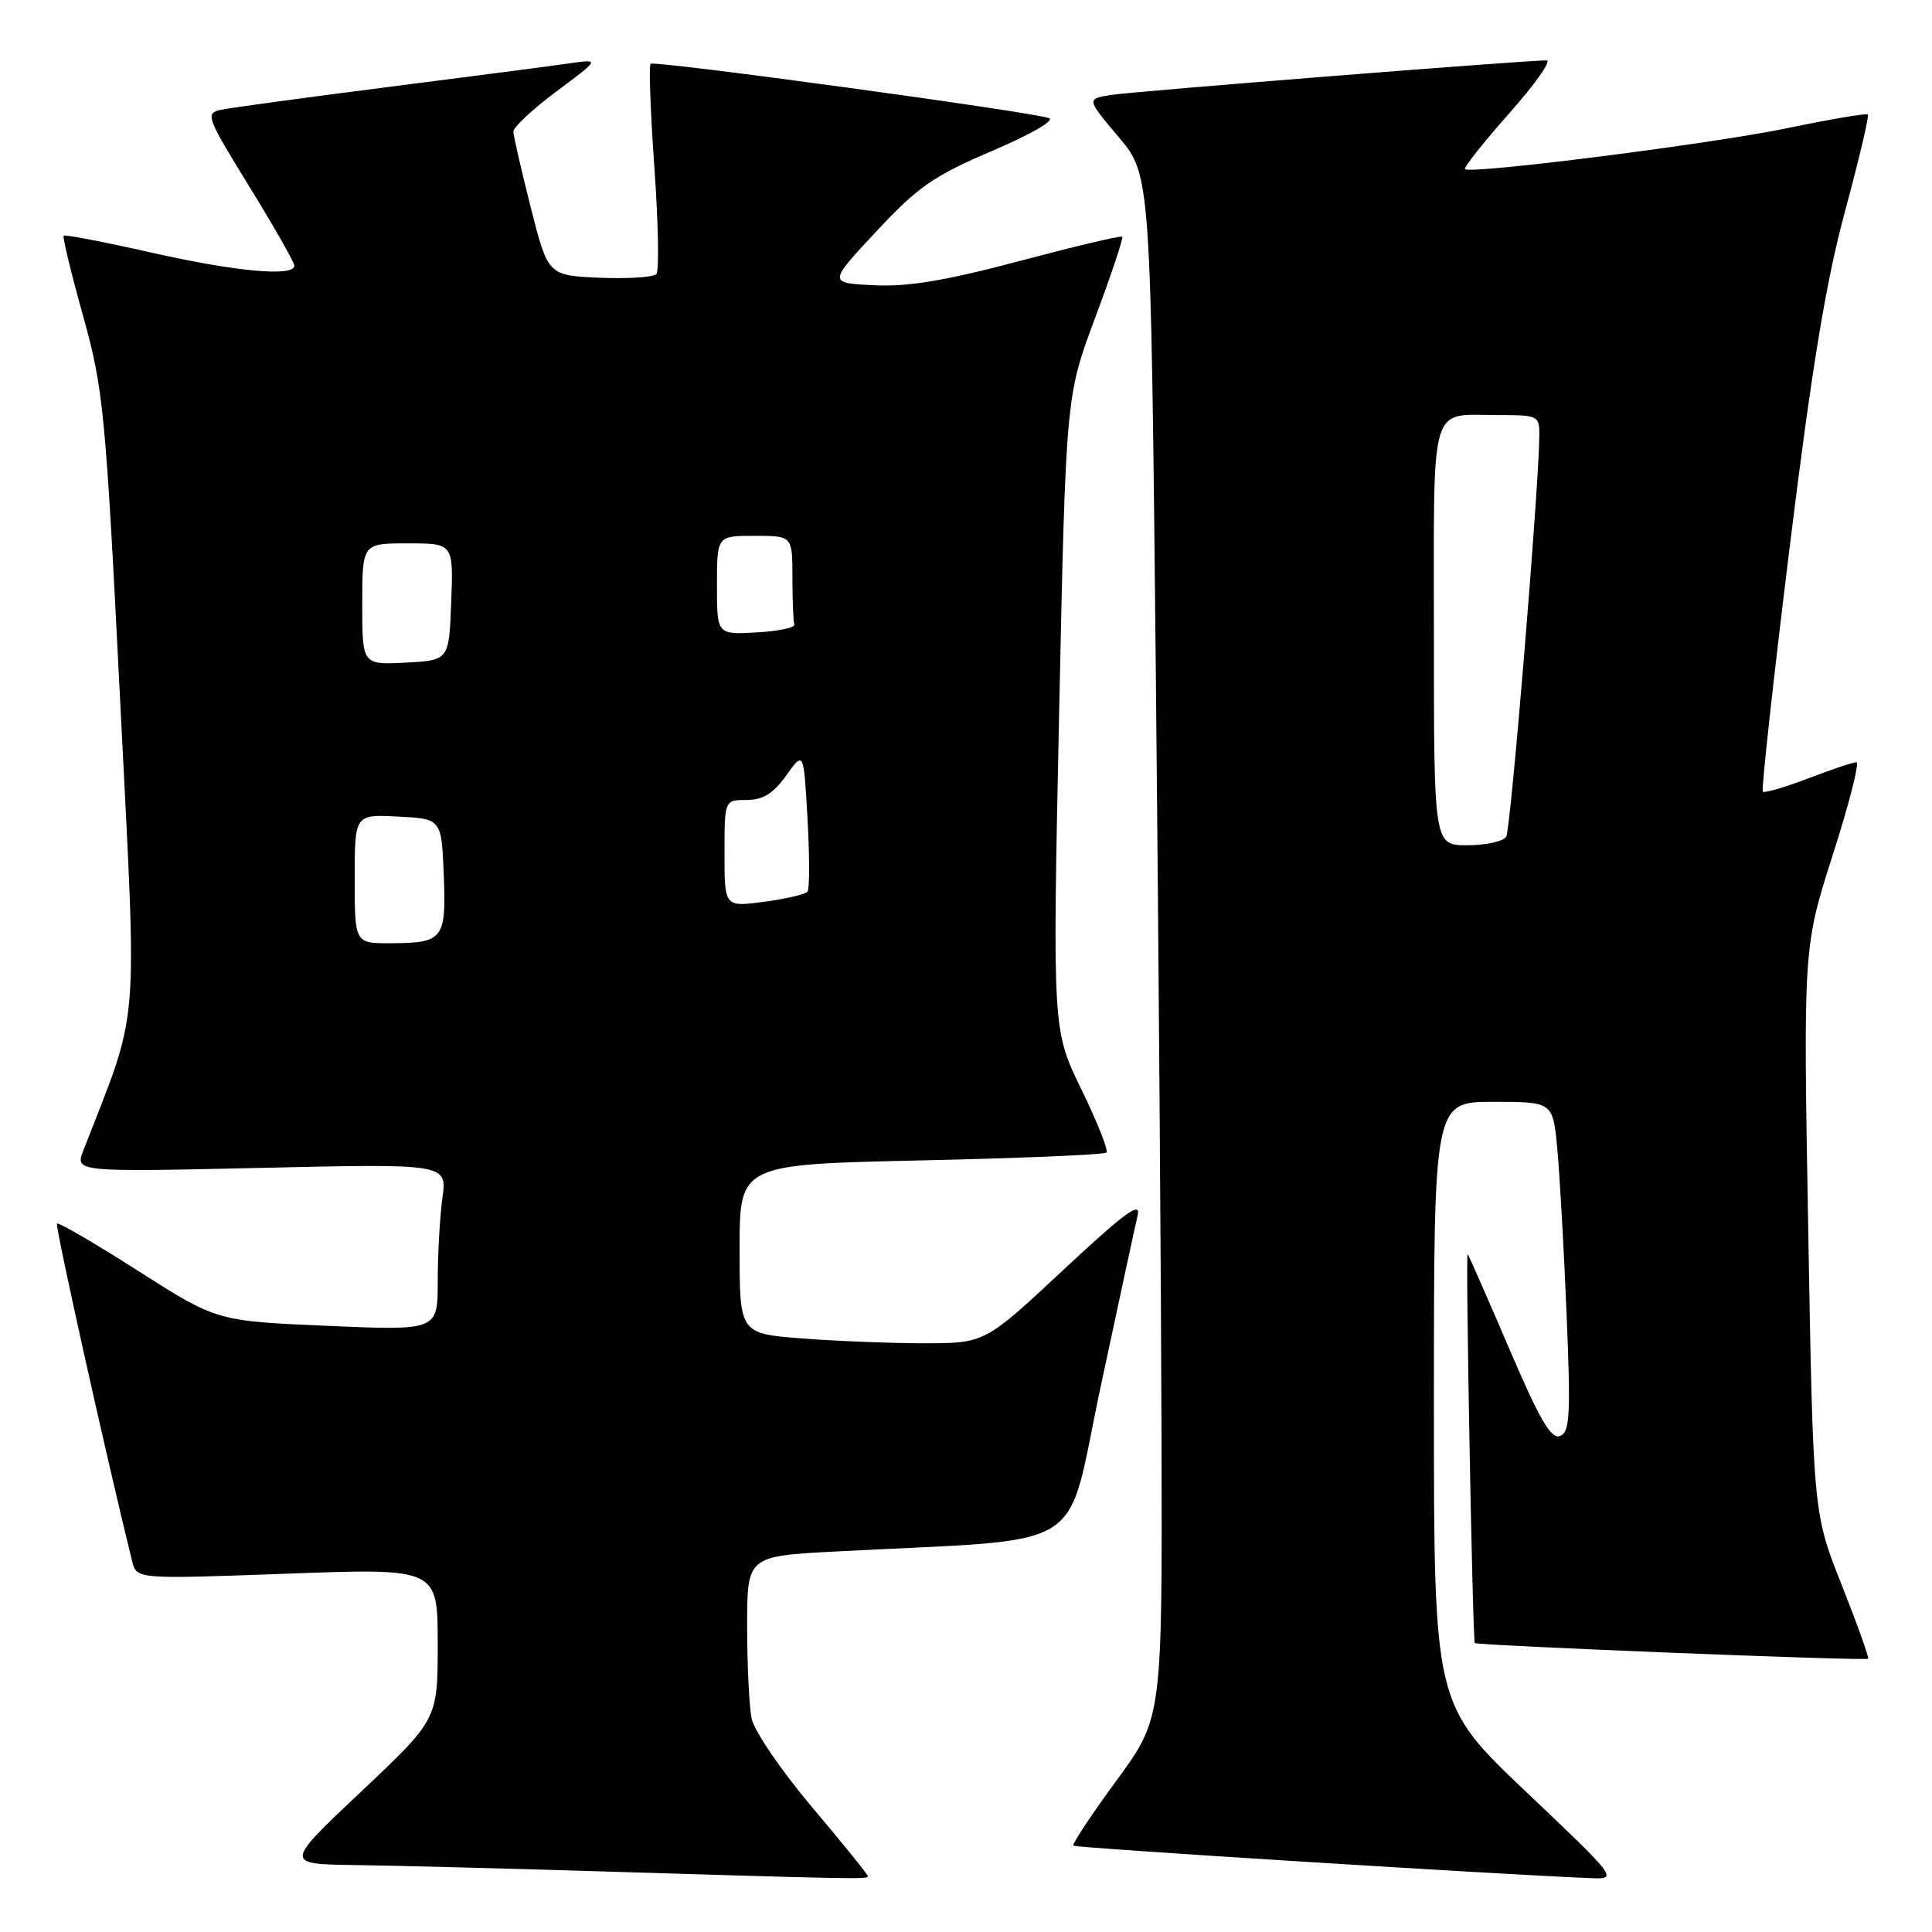 <?xml version="1.0" encoding="UTF-8" standalone="no"?>
<!DOCTYPE svg PUBLIC "-//W3C//DTD SVG 1.1//EN" "http://www.w3.org/Graphics/SVG/1.1/DTD/svg11.dtd" >
<svg xmlns="http://www.w3.org/2000/svg" xmlns:xlink="http://www.w3.org/1999/xlink" version="1.1" viewBox="0 0 256 256">
 <g >
 <path fill="currentColor"
d=" M 115.00 248.61 C 115.00 248.40 111.67 244.27 107.59 239.44 C 103.52 234.62 99.92 229.34 99.59 227.71 C 99.27 226.08 99.00 220.58 99.00 215.47 C 99.00 206.20 99.00 206.20 110.75 205.58 C 145.04 203.76 141.03 206.27 145.86 183.66 C 148.23 172.57 150.43 162.38 150.75 161.01 C 151.20 159.09 148.96 160.74 140.92 168.25 C 130.50 177.98 130.50 177.98 122.50 177.99 C 118.10 177.99 110.79 177.70 106.25 177.35 C 98.00 176.70 98.00 176.70 98.00 165.50 C 98.00 154.29 98.00 154.29 122.05 153.76 C 135.28 153.47 146.33 153.00 146.61 152.72 C 146.89 152.44 145.40 148.67 143.29 144.35 C 139.46 136.50 139.46 136.50 140.34 94.50 C 141.23 52.50 141.23 52.50 145.12 42.09 C 147.26 36.37 148.87 31.54 148.70 31.37 C 148.53 31.19 142.43 32.64 135.15 34.57 C 125.34 37.18 120.33 38.02 115.82 37.80 C 109.73 37.50 109.73 37.50 116.12 30.66 C 121.64 24.74 123.72 23.30 131.50 19.98 C 136.57 17.82 139.84 15.93 139.00 15.65 C 136.31 14.75 86.68 7.99 86.21 8.45 C 85.96 8.70 86.19 14.89 86.71 22.20 C 87.23 29.52 87.35 35.86 86.98 36.30 C 86.61 36.74 83.22 36.96 79.46 36.80 C 72.62 36.50 72.62 36.50 70.33 27.50 C 69.08 22.55 68.04 18.02 68.02 17.44 C 68.01 16.86 70.59 14.46 73.75 12.10 C 79.50 7.82 79.50 7.82 75.50 8.39 C 73.30 8.71 62.50 10.12 51.50 11.52 C 40.50 12.92 30.50 14.29 29.28 14.55 C 27.17 15.00 27.35 15.49 33.03 24.71 C 36.31 30.04 39.00 34.76 39.00 35.20 C 39.00 36.71 31.26 36.00 20.01 33.46 C 13.82 32.06 8.61 31.06 8.44 31.23 C 8.27 31.40 9.42 36.17 11.00 41.83 C 13.71 51.56 13.99 54.41 15.93 93.02 C 18.18 137.83 18.57 133.06 11.06 152.40 C 9.93 155.30 9.93 155.30 34.59 154.75 C 59.25 154.19 59.25 154.19 58.62 158.74 C 58.28 161.24 58.00 166.21 58.00 169.80 C 58.00 176.31 58.00 176.31 43.37 175.68 C 28.73 175.05 28.73 175.05 18.32 168.41 C 12.59 164.75 7.74 161.93 7.55 162.13 C 7.27 162.42 14.14 193.24 17.51 206.88 C 18.10 209.25 18.10 209.25 38.05 208.52 C 58.00 207.79 58.00 207.79 58.00 217.81 C 58.00 227.82 58.00 227.82 47.84 237.41 C 37.67 247.00 37.67 247.00 47.09 247.13 C 52.26 247.20 66.62 247.57 79.00 247.95 C 113.45 249.00 115.00 249.03 115.00 248.61 Z  M 202.21 237.42 C 190.00 225.83 190.00 225.83 190.00 185.92 C 190.00 146.00 190.00 146.00 197.88 146.00 C 205.77 146.00 205.77 146.00 206.35 152.25 C 206.67 155.69 207.23 165.52 207.58 174.10 C 208.14 187.56 208.02 189.78 206.70 190.28 C 205.53 190.73 203.97 188.05 199.97 178.68 C 197.10 171.98 194.63 166.35 194.47 166.17 C 194.17 165.84 195.13 217.32 195.42 217.71 C 195.68 218.04 247.23 220.11 247.53 219.79 C 247.68 219.63 246.10 215.22 244.03 210.00 C 240.26 200.50 240.26 200.50 239.60 163.00 C 238.94 125.50 238.94 125.50 242.86 113.25 C 245.02 106.51 246.43 101.00 245.98 101.00 C 245.54 101.00 242.65 101.97 239.57 103.15 C 236.48 104.33 233.79 105.11 233.58 104.90 C 233.37 104.68 234.97 90.10 237.14 72.50 C 240.08 48.66 241.95 37.31 244.47 28.01 C 246.33 21.13 247.69 15.36 247.50 15.17 C 247.32 14.98 242.51 15.80 236.83 16.98 C 226.91 19.05 194.91 23.11 194.12 22.41 C 193.91 22.22 196.54 18.90 199.97 15.03 C 203.40 11.17 205.63 8.00 204.92 8.00 C 201.97 8.00 150.23 12.11 147.23 12.58 C 143.96 13.10 143.96 13.10 148.22 18.15 C 152.48 23.20 152.48 23.20 153.15 88.85 C 153.52 124.96 153.86 170.96 153.91 191.07 C 154.00 227.65 154.00 227.65 147.94 235.93 C 144.60 240.48 142.03 244.36 142.23 244.56 C 142.52 244.86 199.78 248.45 210.96 248.87 C 214.37 249.00 214.22 248.81 202.21 237.42 Z  M 47.00 116.45 C 47.00 107.90 47.00 107.90 52.75 108.20 C 58.50 108.50 58.50 108.50 58.80 115.91 C 59.14 124.46 58.75 124.96 51.75 124.98 C 47.00 125.00 47.00 125.00 47.00 116.45 Z  M 96.00 113.09 C 96.00 106.00 96.00 106.00 98.93 106.00 C 101.10 106.00 102.47 105.15 104.18 102.75 C 106.50 99.50 106.50 99.50 107.00 108.50 C 107.28 113.45 107.28 117.79 107.00 118.15 C 106.72 118.50 104.14 119.11 101.25 119.49 C 96.00 120.19 96.00 120.19 96.00 113.09 Z  M 48.00 80.05 C 48.00 72.00 48.00 72.00 54.04 72.00 C 60.08 72.00 60.08 72.00 59.79 79.75 C 59.50 87.50 59.50 87.50 53.75 87.80 C 48.00 88.10 48.00 88.10 48.00 80.05 Z  M 95.00 77.55 C 95.00 71.00 95.00 71.00 100.00 71.00 C 105.00 71.00 105.00 71.00 105.00 76.50 C 105.00 79.53 105.11 82.34 105.25 82.75 C 105.39 83.16 103.14 83.64 100.25 83.80 C 95.00 84.10 95.00 84.10 95.00 77.55 Z  M 190.00 84.11 C 190.00 52.59 189.29 55.00 198.58 55.00 C 203.83 55.00 204.00 55.08 203.97 57.75 C 203.87 65.25 200.18 109.89 199.58 110.87 C 199.20 111.49 196.88 112.00 194.44 112.00 C 190.00 112.00 190.00 112.00 190.00 84.11 Z "/>
</g>
</svg>
